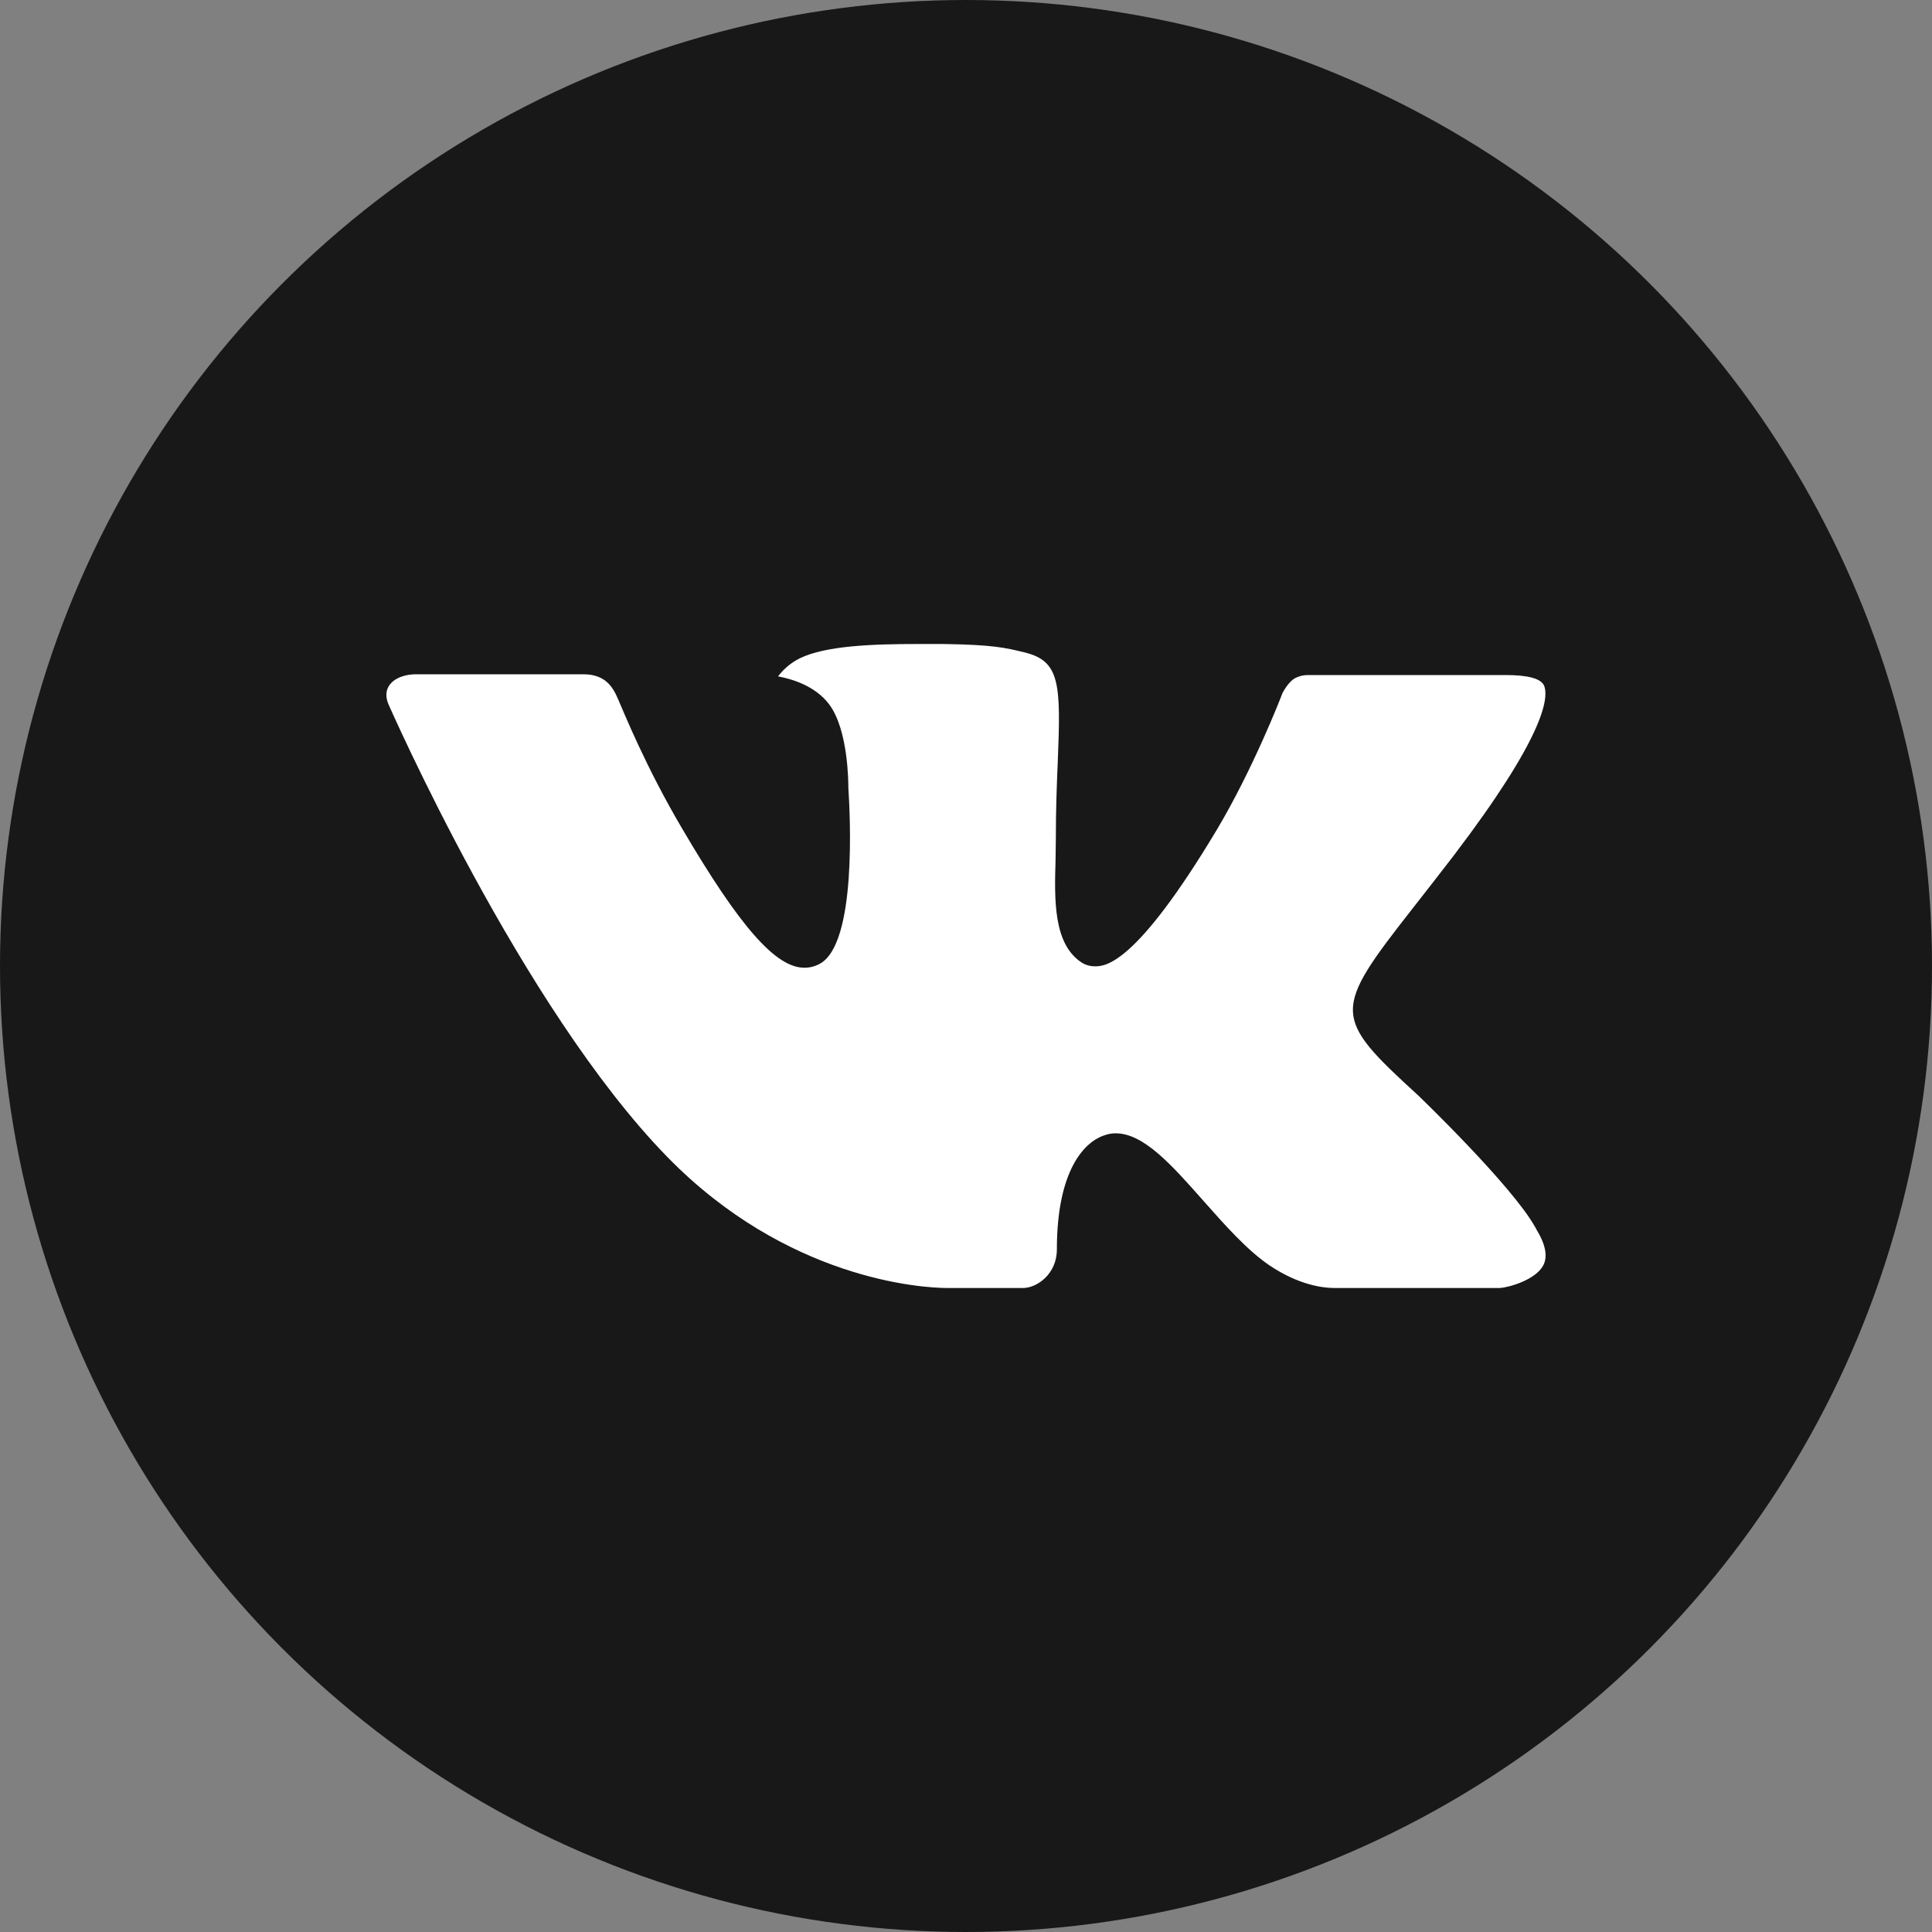 <svg width="30" height="30" viewBox="0 0 30 30" fill="none" xmlns="http://www.w3.org/2000/svg">
<rect x="0" y="0" width="30" height="30" fill="#808080" stroke="none"/>
<circle cx="15" cy="15" r="15" fill="#181818"/>
<path fill-rule="evenodd" clip-rule="evenodd" d="M22.022 17.01C22.022 17.01 23.477 18.407 23.837 19.053C23.844 19.062 23.85 19.073 23.853 19.083C24 19.322 24.036 19.509 23.964 19.648C23.843 19.876 23.431 19.99 23.292 20H20.72C20.541 20 20.168 19.954 19.714 19.65C19.368 19.415 19.023 19.027 18.689 18.649C18.191 18.086 17.759 17.598 17.323 17.598C17.268 17.598 17.213 17.607 17.161 17.625C16.831 17.726 16.411 18.183 16.411 19.402C16.411 19.783 16.102 20 15.885 20H14.707C14.305 20 12.216 19.864 10.362 17.965C8.092 15.64 6.052 10.977 6.032 10.936C5.906 10.634 6.172 10.47 6.46 10.47H9.057C9.406 10.47 9.519 10.674 9.598 10.858C9.69 11.069 10.03 11.912 10.588 12.859C11.492 14.4 12.047 15.027 12.491 15.027C12.574 15.027 12.656 15.006 12.729 14.966C13.308 14.656 13.2 12.645 13.173 12.23C13.173 12.15 13.172 11.332 12.875 10.937C12.663 10.653 12.301 10.543 12.082 10.503C12.141 10.421 12.265 10.295 12.424 10.22C12.821 10.028 13.539 10 14.25 10H14.646C15.418 10.011 15.617 10.059 15.898 10.128C16.463 10.259 16.474 10.615 16.425 11.827C16.41 12.173 16.395 12.563 16.395 13.023C16.395 13.12 16.391 13.23 16.391 13.341C16.373 13.963 16.351 14.663 16.803 14.951C16.861 14.986 16.929 15.005 16.998 15.005C17.155 15.005 17.624 15.005 18.895 12.884C19.453 11.948 19.885 10.843 19.915 10.76C19.94 10.714 20.016 10.583 20.108 10.531C20.173 10.497 20.246 10.48 20.32 10.482H23.375C23.709 10.482 23.934 10.531 23.979 10.653C24.052 10.852 23.964 11.458 22.569 13.291C22.334 13.596 22.128 13.86 21.947 14.091C20.683 15.704 20.683 15.785 22.022 17.01Z" fill="white"/>
</svg>
